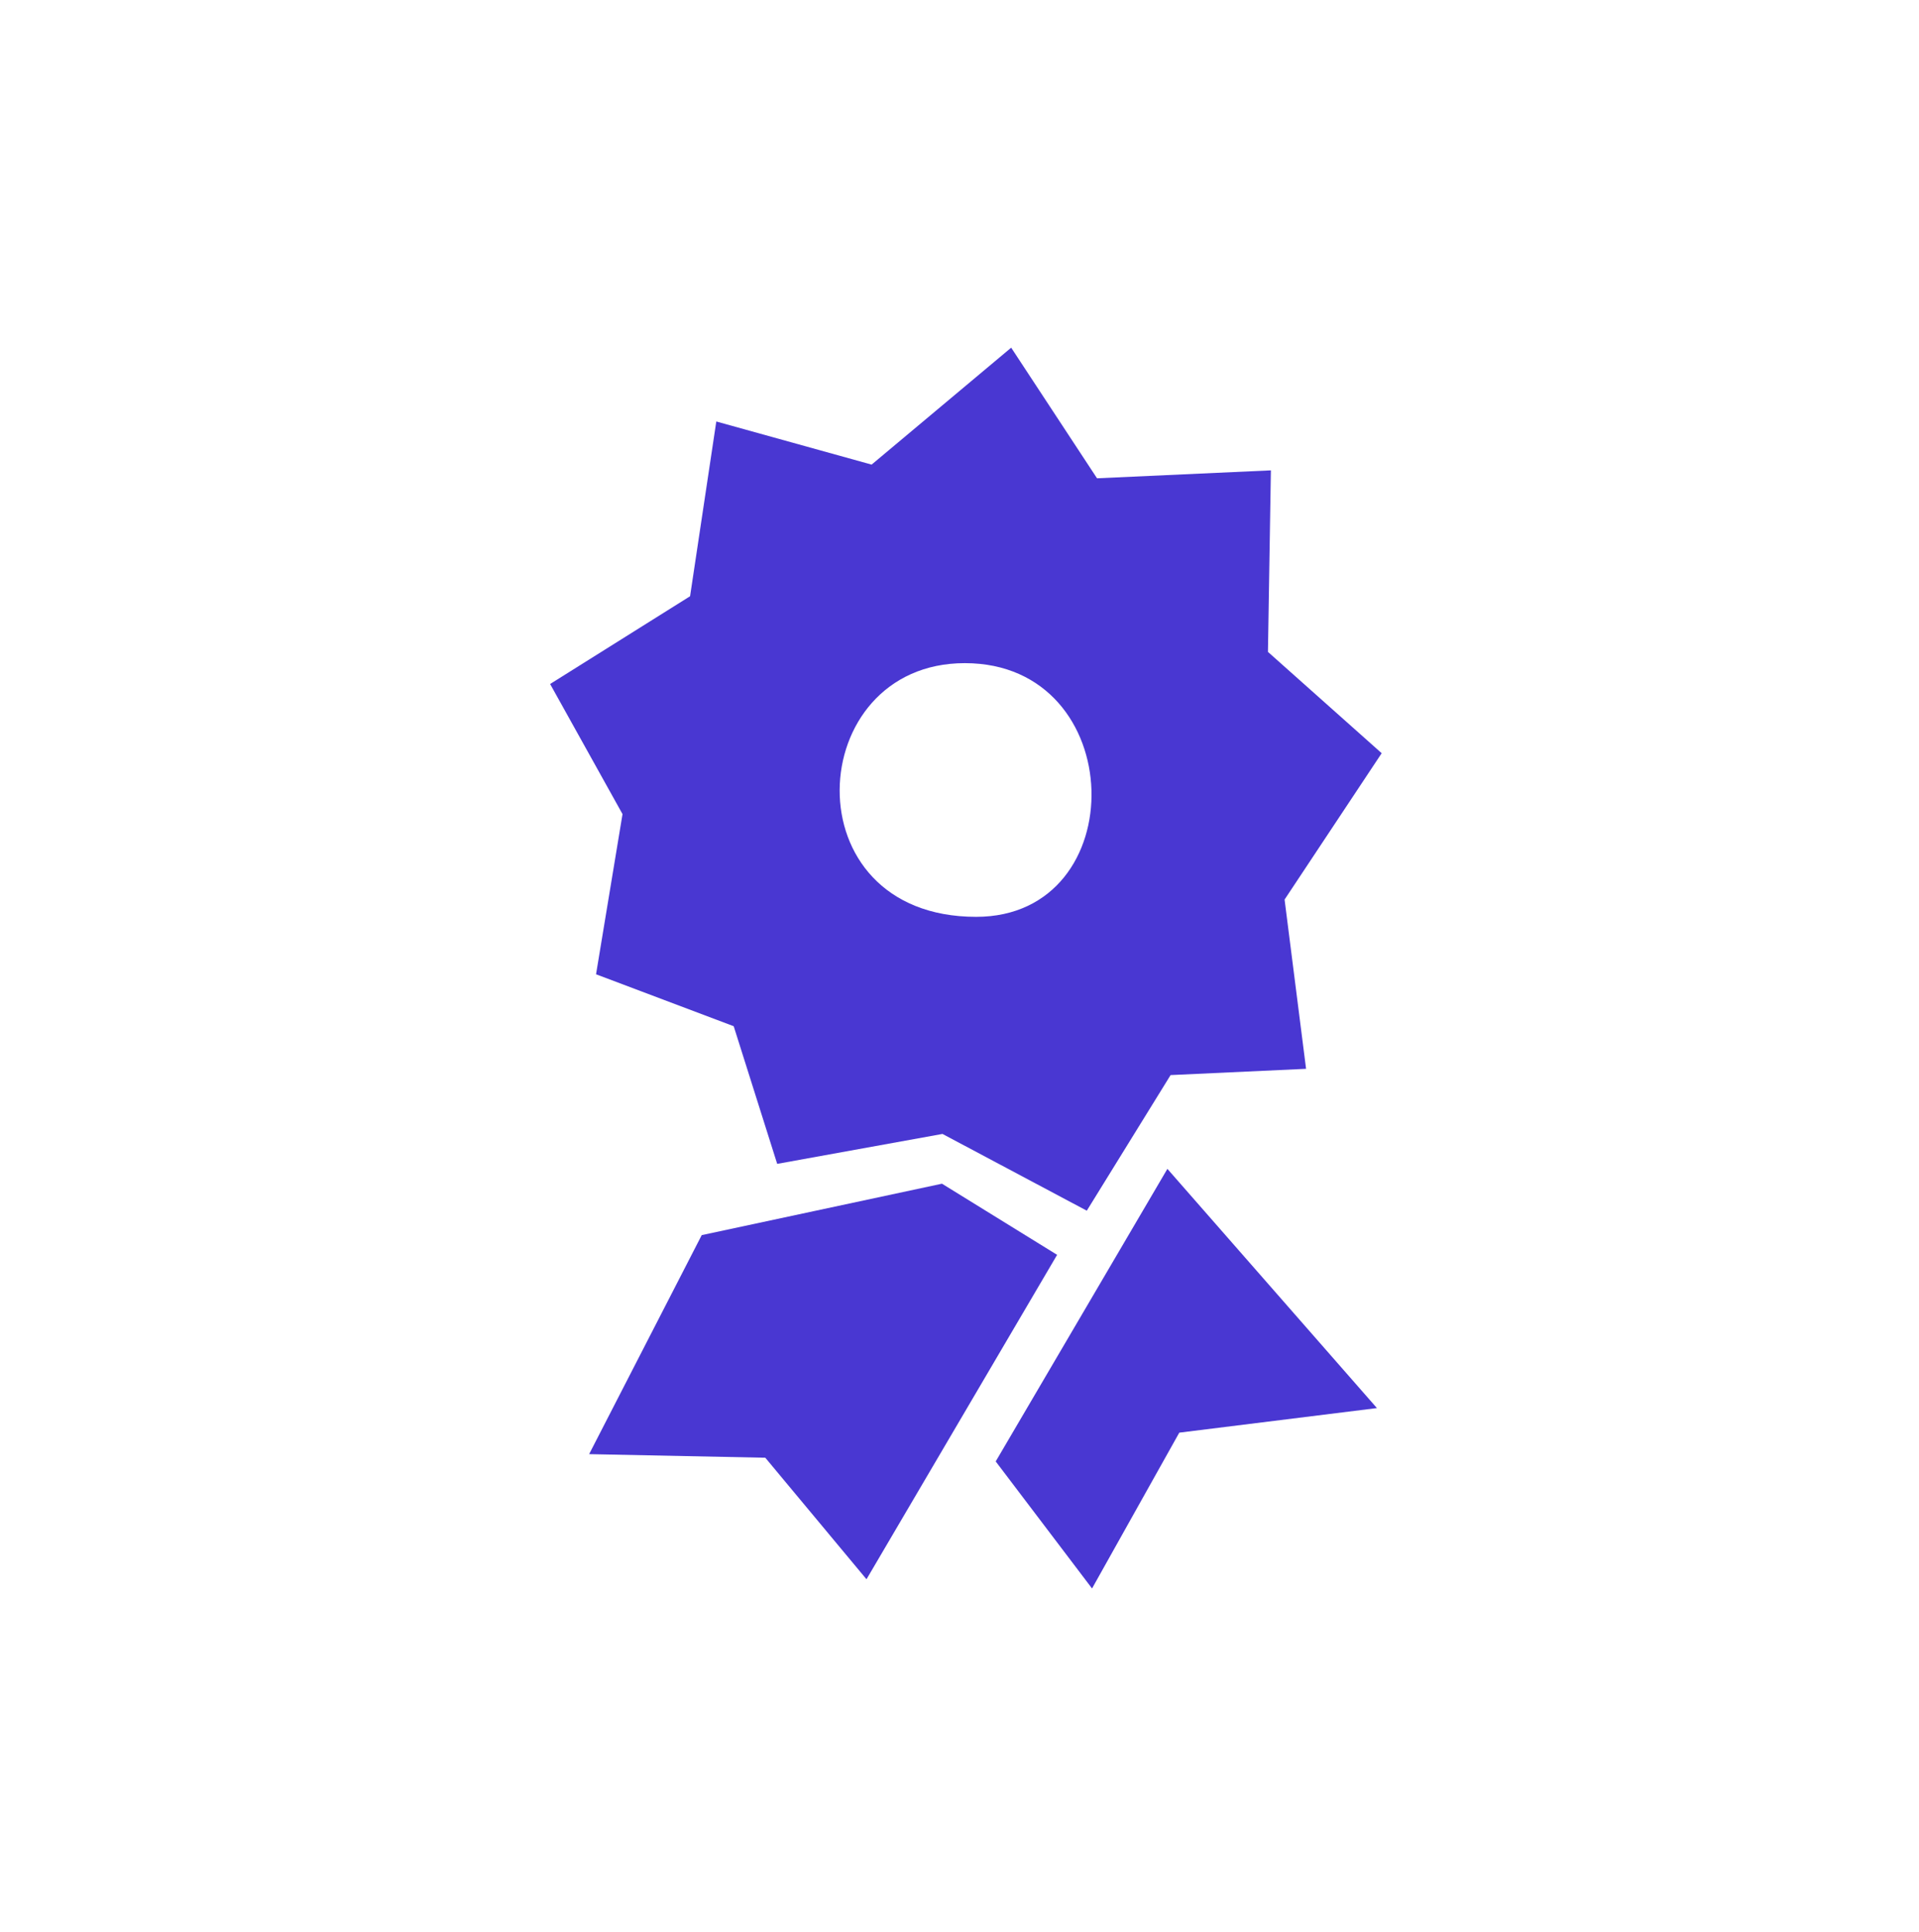 <svg width="150" height="151" viewBox="0 0 150 151" fill="none" xmlns="http://www.w3.org/2000/svg">
<path fill-rule="evenodd" clip-rule="evenodd" d="M100.41 70.317L102.09 83.547L91.5 84.037L84.95 94.637L73.67 88.637L60.75 90.977L57.35 80.217L46.59 76.157L48.66 63.637L43 53.467L53.94 46.607L55.99 32.947L68.13 36.317L79.04 27.177L85.75 37.387L99.34 36.767L99.11 50.957L108 58.877L100.41 70.317ZM75.41 51.837C62.76 51.837 61.69 71.667 76.3 71.667C88.63 71.667 88.3 51.837 75.42 51.837H75.41ZM73.63 92.527L82.63 98.087L67.73 123.447L59.82 113.947L46.05 113.667L54.85 96.547L73.63 92.527ZM107.63 110.067L92.18 111.987L85.36 124.167L77.83 114.237L91.25 91.367L107.63 110.067Z" fill="#4937D2"/>
</svg>

